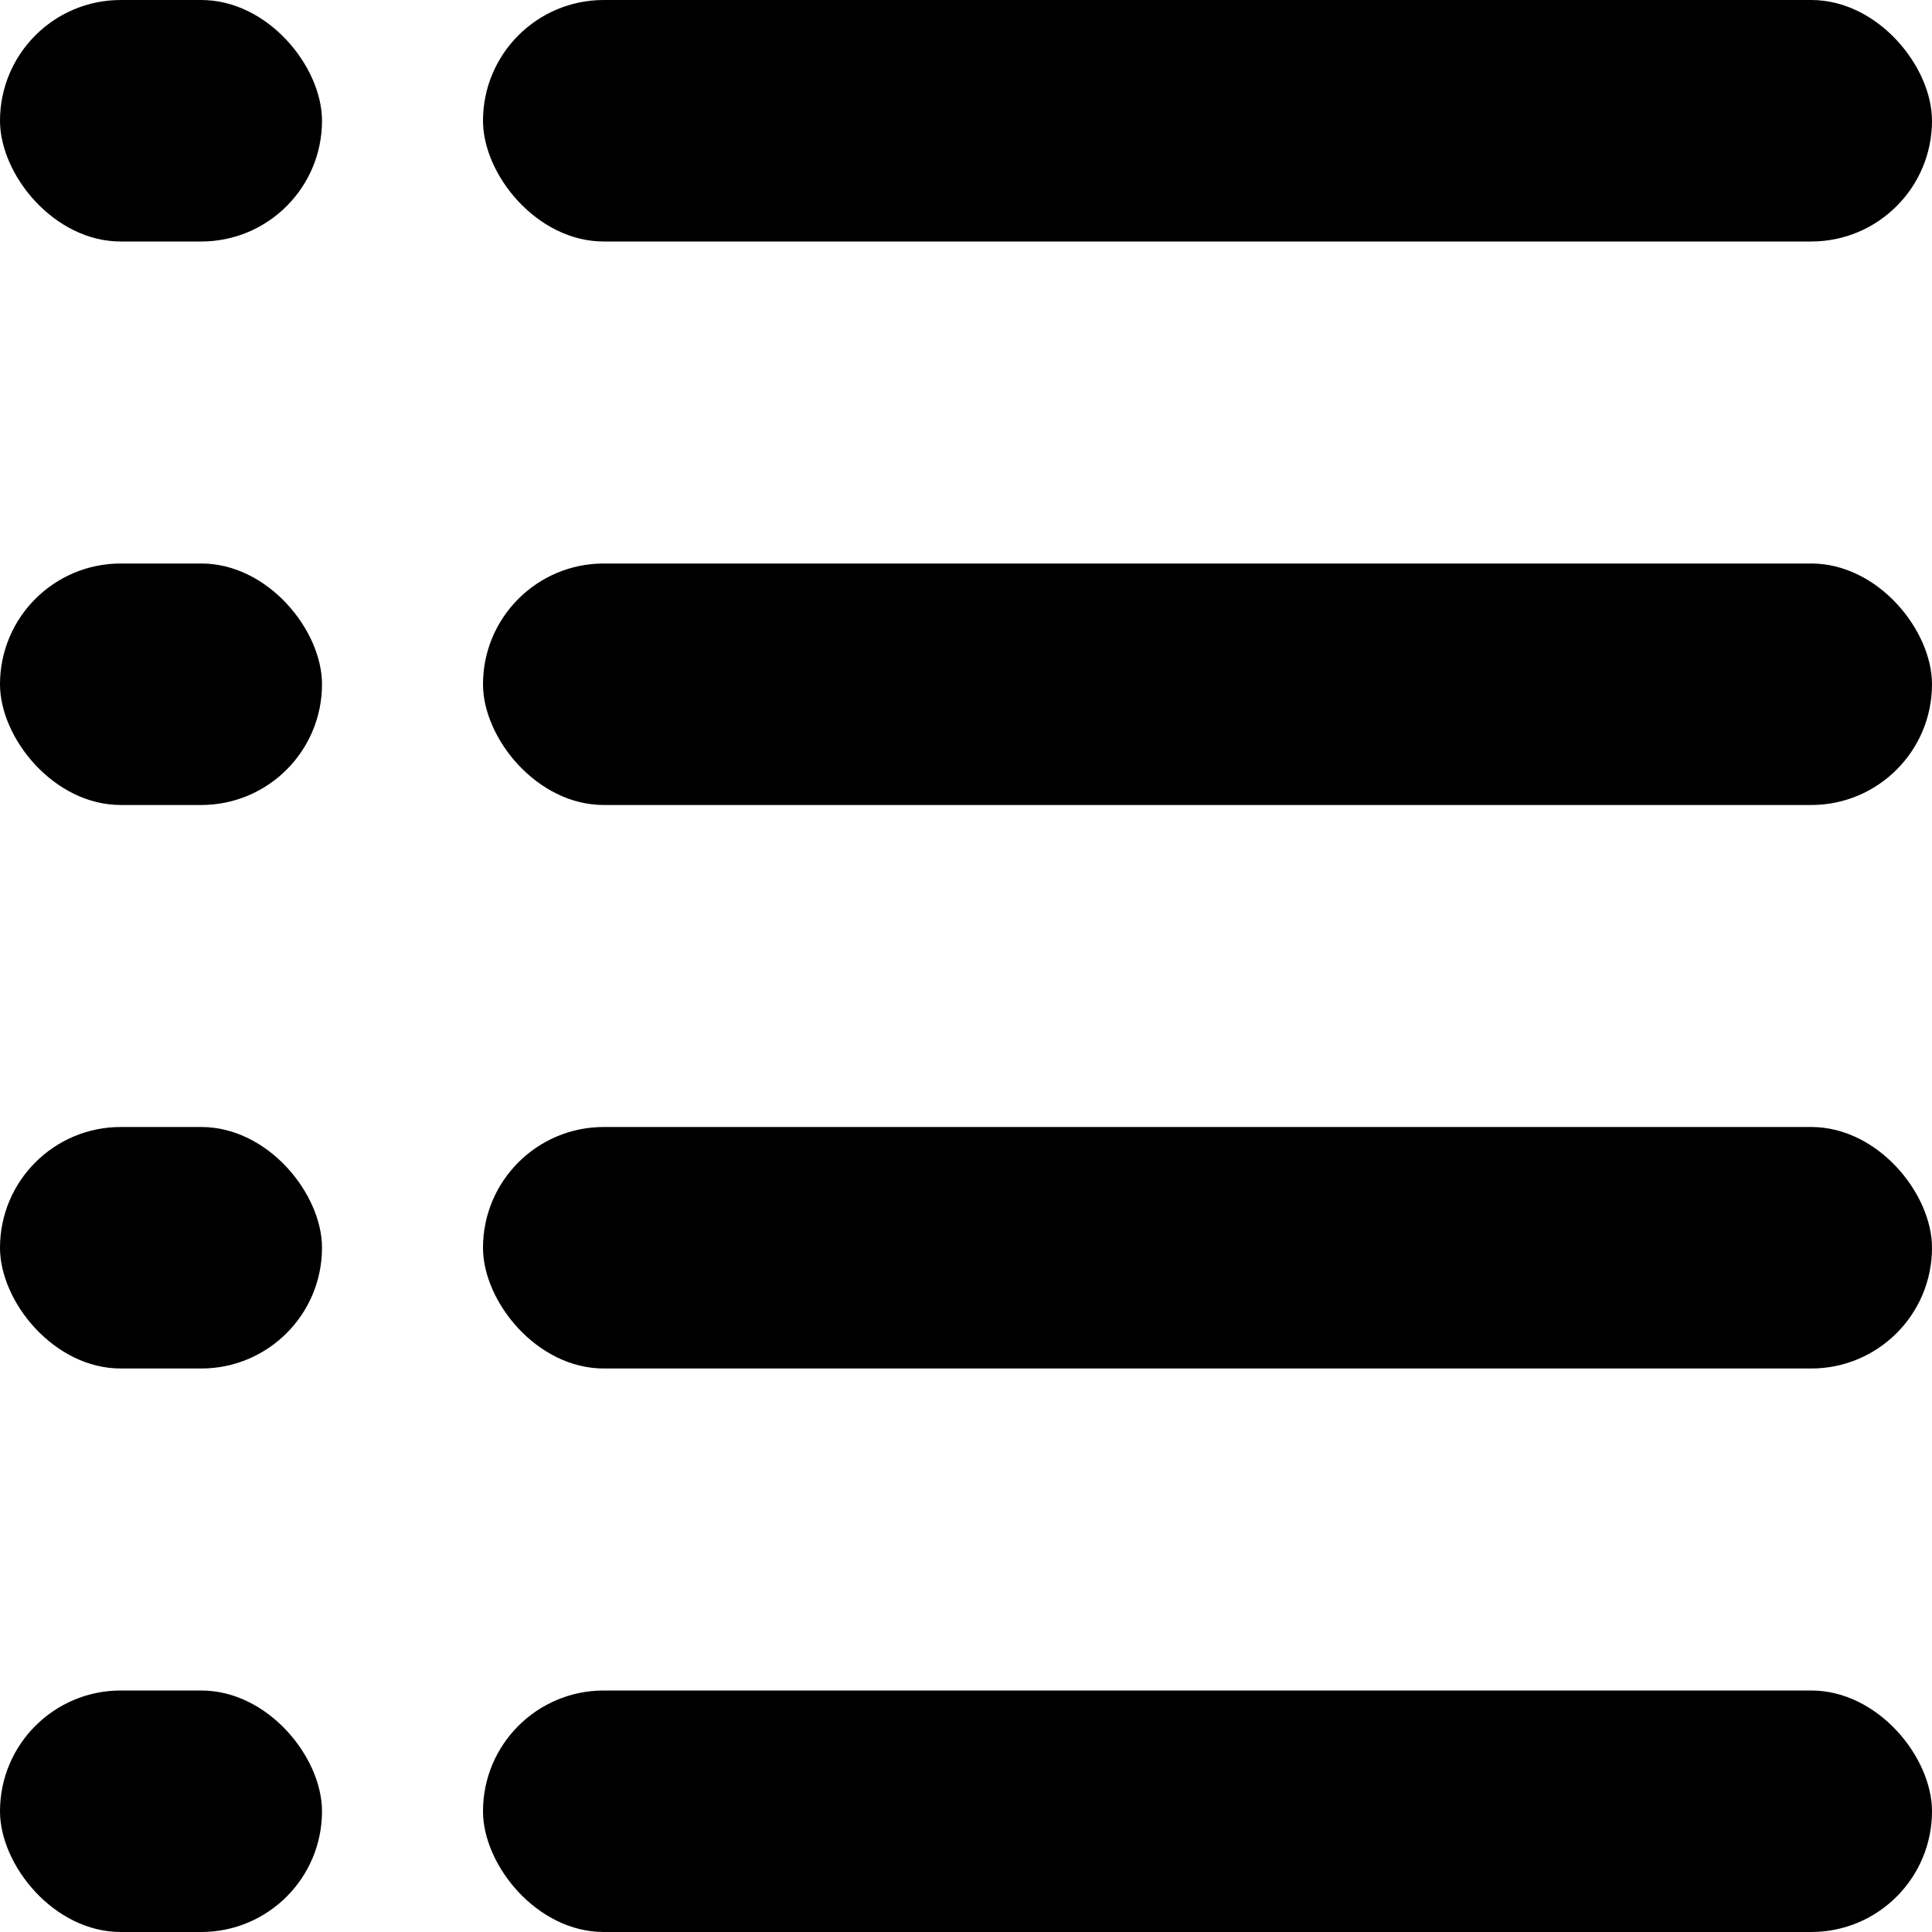 <svg
  viewBox="0 0 24 24"
  xmlns="http://www.w3.org/2000/svg"
  aria-labelledby="tocTitleID tocDescID"
>
  <title id="tocTitleID">Table of contents icon</title>
  <desc id="tocDescID">An illustration of three text list items</desc>
  <g class="fill-color" fill-rule="evenodd"><rect height="3" rx="1.5" width="18" x="6"/><rect height="3" rx="1.5" width="18" x="6" y="21"/><rect height="3" rx="1.5" width="18" x="6" y="14"/><rect height="3" rx="1.5" width="18" x="6" y="7"/><rect height="3" rx="1.5" width="4"/><rect height="3" rx="1.5" width="4" y="21"/><rect height="3" rx="1.5" width="4" y="14"/><rect height="3" rx="1.5" width="4" y="7"/></g>
</svg>
